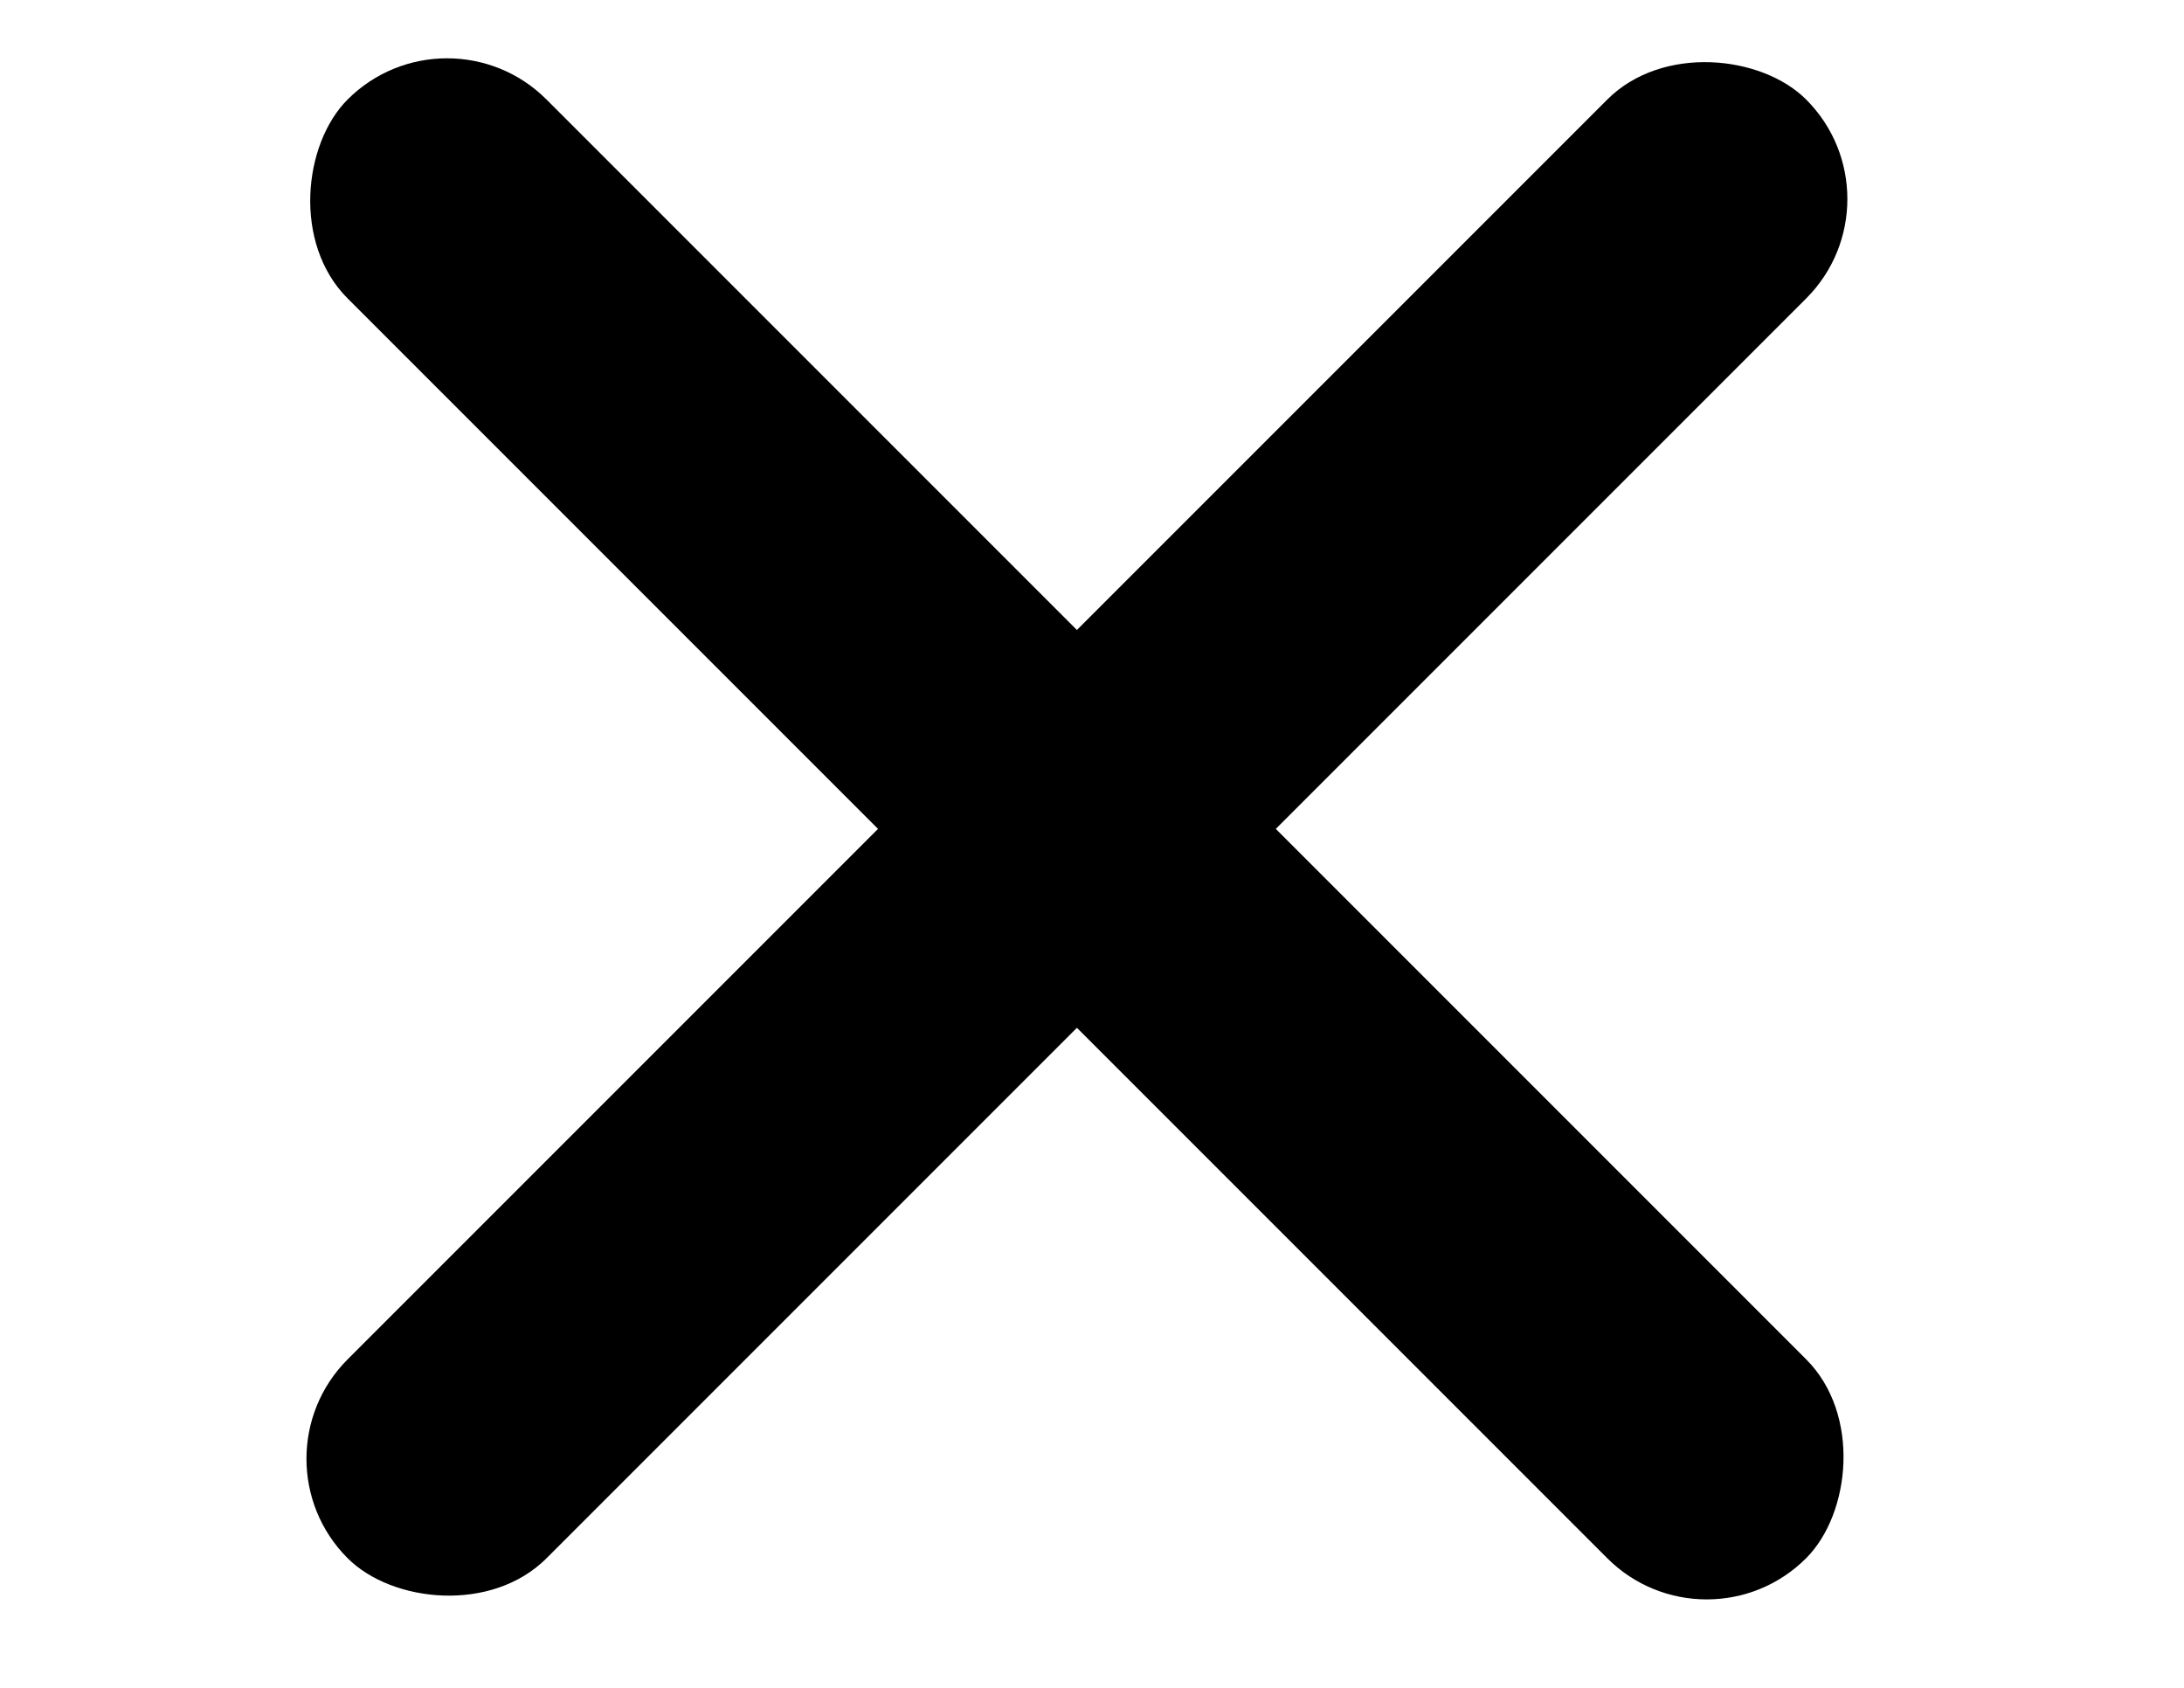 <svg xmlns="http://www.w3.org/2000/svg" width="22" height="17" viewBox="0 0 18 18"><g transform="translate(-9.161 1.414)" fill="#000000"><rect data-name="Rectangle 5" width="22" height="3" rx="1.5" transform="rotate(-45 21.653 -3.987)"/><rect data-name="Rectangle 5" width="22" height="3" rx="1.5" transform="rotate(-135 15.727 3.013)"/></g></svg>
